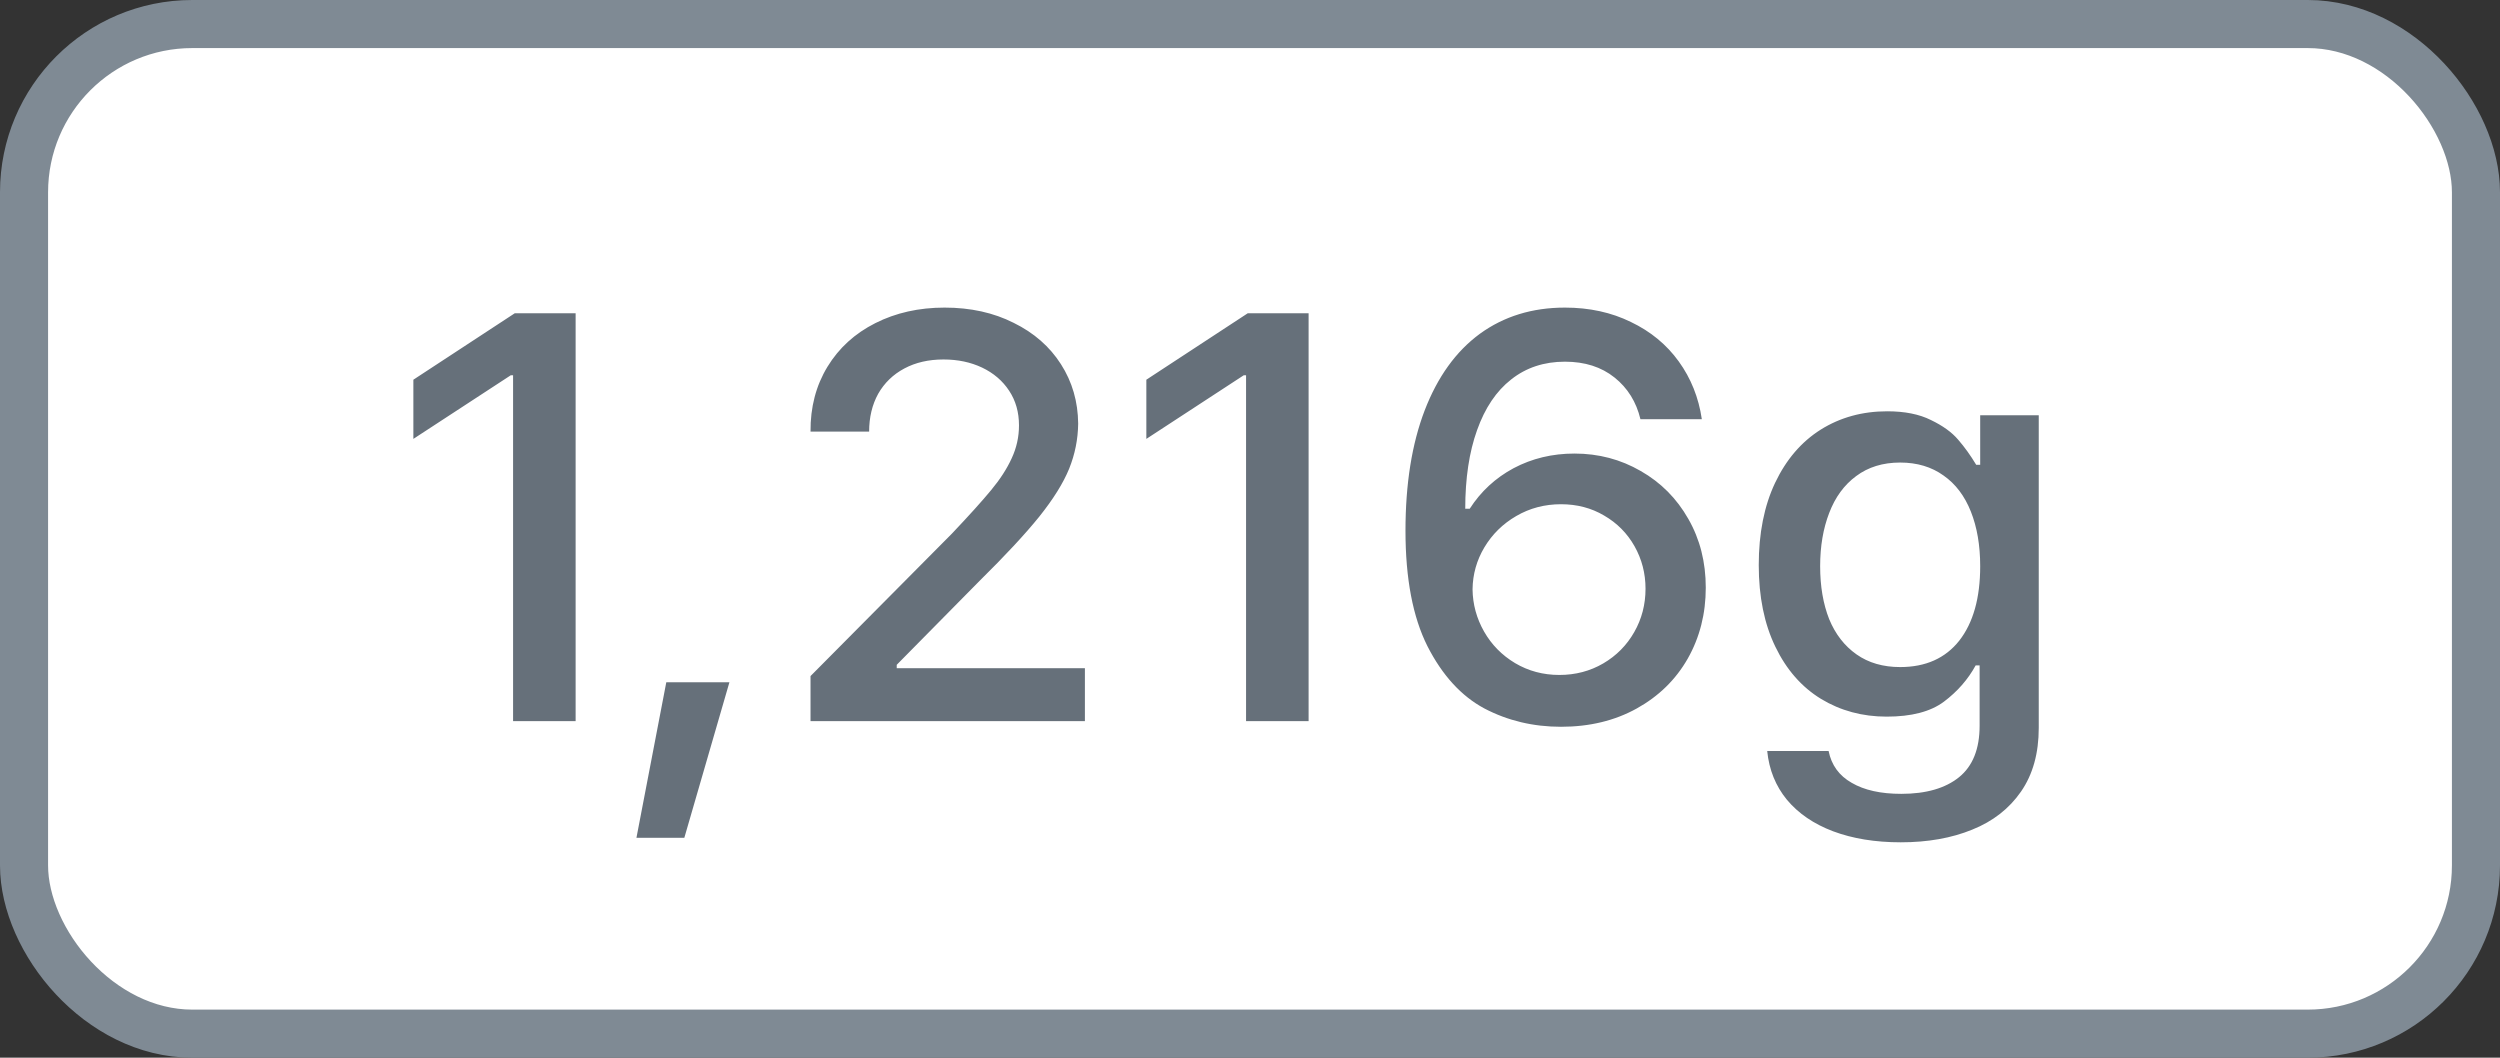 <svg width="52" height="22" viewBox="0 0 52 22" fill="none" xmlns="http://www.w3.org/2000/svg">
<rect x="0" y="0" width="52" height="22" fill="#333333" stroke="none"/>
<rect x="0.5" y="0.5" width="51" height="21" rx="3.5" fill="white"/>
<rect x="0.5" y="0.5" width="51" height="21" rx="3.5" stroke="#7F8A94"/>
<path d="M11.973 15H10.672V7.805H10.625L8.598 9.129V7.898L10.707 6.516H11.973V15ZM14.234 17.426H13.238L13.859 14.191H15.172L14.234 17.426ZM16.859 14.062L19.801 11.098C20.156 10.723 20.428 10.422 20.615 10.195C20.803 9.969 20.945 9.748 21.043 9.533C21.145 9.314 21.195 9.086 21.195 8.848C21.195 8.574 21.127 8.334 20.99 8.127C20.854 7.92 20.666 7.76 20.428 7.646C20.189 7.533 19.922 7.477 19.625 7.477C19.316 7.477 19.045 7.539 18.811 7.664C18.576 7.789 18.395 7.965 18.266 8.191C18.141 8.418 18.078 8.68 18.078 8.977H16.859C16.855 8.469 16.973 8.02 17.211 7.629C17.449 7.238 17.781 6.936 18.207 6.721C18.633 6.506 19.113 6.398 19.648 6.398C20.188 6.398 20.666 6.504 21.084 6.715C21.506 6.922 21.834 7.209 22.068 7.576C22.303 7.943 22.422 8.355 22.426 8.812C22.422 9.137 22.359 9.449 22.238 9.75C22.117 10.047 21.91 10.379 21.617 10.746C21.324 11.109 20.91 11.555 20.375 12.082L18.652 13.828V13.898H22.566V15H16.859V14.062ZM27.219 15H25.918V7.805H25.871L23.844 9.129V7.898L25.953 6.516H27.219V15ZM32.469 15.117C31.891 15.117 31.359 14.99 30.875 14.736C30.395 14.479 30 14.047 29.691 13.441C29.387 12.836 29.234 12.035 29.234 11.039C29.234 10.066 29.367 9.232 29.633 8.537C29.902 7.838 30.285 7.307 30.781 6.943C31.281 6.58 31.871 6.398 32.551 6.398C33.059 6.398 33.516 6.498 33.922 6.697C34.332 6.893 34.664 7.166 34.918 7.518C35.172 7.869 35.332 8.27 35.398 8.719H34.121C34.035 8.359 33.855 8.07 33.582 7.852C33.309 7.633 32.965 7.523 32.551 7.523C32.117 7.523 31.744 7.646 31.432 7.893C31.123 8.135 30.887 8.486 30.723 8.947C30.559 9.404 30.477 9.949 30.477 10.582H30.57C30.801 10.223 31.105 9.941 31.484 9.738C31.867 9.535 32.289 9.434 32.75 9.434C33.25 9.434 33.709 9.555 34.127 9.797C34.545 10.035 34.875 10.367 35.117 10.793C35.359 11.215 35.48 11.691 35.48 12.223C35.48 12.766 35.355 13.258 35.105 13.699C34.855 14.137 34.502 14.482 34.045 14.736C33.588 14.99 33.062 15.117 32.469 15.117ZM32.434 14.039C32.77 14.039 33.074 13.959 33.348 13.799C33.621 13.639 33.836 13.422 33.992 13.148C34.148 12.875 34.227 12.574 34.227 12.246C34.227 11.926 34.15 11.631 33.998 11.361C33.846 11.092 33.635 10.879 33.365 10.723C33.1 10.566 32.801 10.488 32.469 10.488C32.129 10.488 31.818 10.57 31.537 10.734C31.26 10.895 31.039 11.111 30.875 11.385C30.715 11.654 30.633 11.945 30.629 12.258C30.633 12.57 30.713 12.863 30.869 13.137C31.025 13.41 31.24 13.629 31.514 13.793C31.791 13.957 32.098 14.039 32.434 14.039ZM39.535 17.52C39.004 17.52 38.535 17.443 38.129 17.291C37.727 17.139 37.406 16.92 37.168 16.635C36.934 16.35 36.797 16.012 36.758 15.621H38.035C38.094 15.914 38.254 16.135 38.516 16.283C38.777 16.436 39.121 16.512 39.547 16.512C40.062 16.512 40.463 16.396 40.748 16.166C41.033 15.935 41.176 15.578 41.176 15.094V13.84H41.094C40.934 14.133 40.713 14.385 40.432 14.596C40.154 14.803 39.758 14.906 39.242 14.906C38.738 14.906 38.283 14.783 37.877 14.537C37.475 14.291 37.158 13.93 36.928 13.453C36.697 12.977 36.582 12.41 36.582 11.754C36.582 11.094 36.695 10.523 36.922 10.043C37.152 9.559 37.469 9.189 37.871 8.936C38.277 8.682 38.738 8.555 39.254 8.555C39.617 8.555 39.92 8.615 40.162 8.736C40.408 8.854 40.598 8.99 40.73 9.146C40.863 9.299 40.988 9.473 41.105 9.668H41.188V8.637H42.406V15.141C42.406 15.668 42.283 16.109 42.037 16.465C41.791 16.82 41.453 17.084 41.023 17.256C40.594 17.432 40.098 17.52 39.535 17.52ZM39.523 13.875C40.055 13.875 40.465 13.691 40.754 13.324C41.043 12.953 41.188 12.438 41.188 11.777C41.188 11.344 41.123 10.965 40.994 10.641C40.865 10.316 40.676 10.066 40.426 9.891C40.176 9.711 39.875 9.621 39.523 9.621C39.164 9.621 38.859 9.715 38.609 9.902C38.359 10.086 38.172 10.342 38.047 10.67C37.922 10.994 37.859 11.363 37.859 11.777C37.859 12.195 37.922 12.562 38.047 12.879C38.176 13.191 38.365 13.435 38.615 13.611C38.865 13.787 39.168 13.875 39.523 13.875Z" fill="#66707A"/>
</svg>
